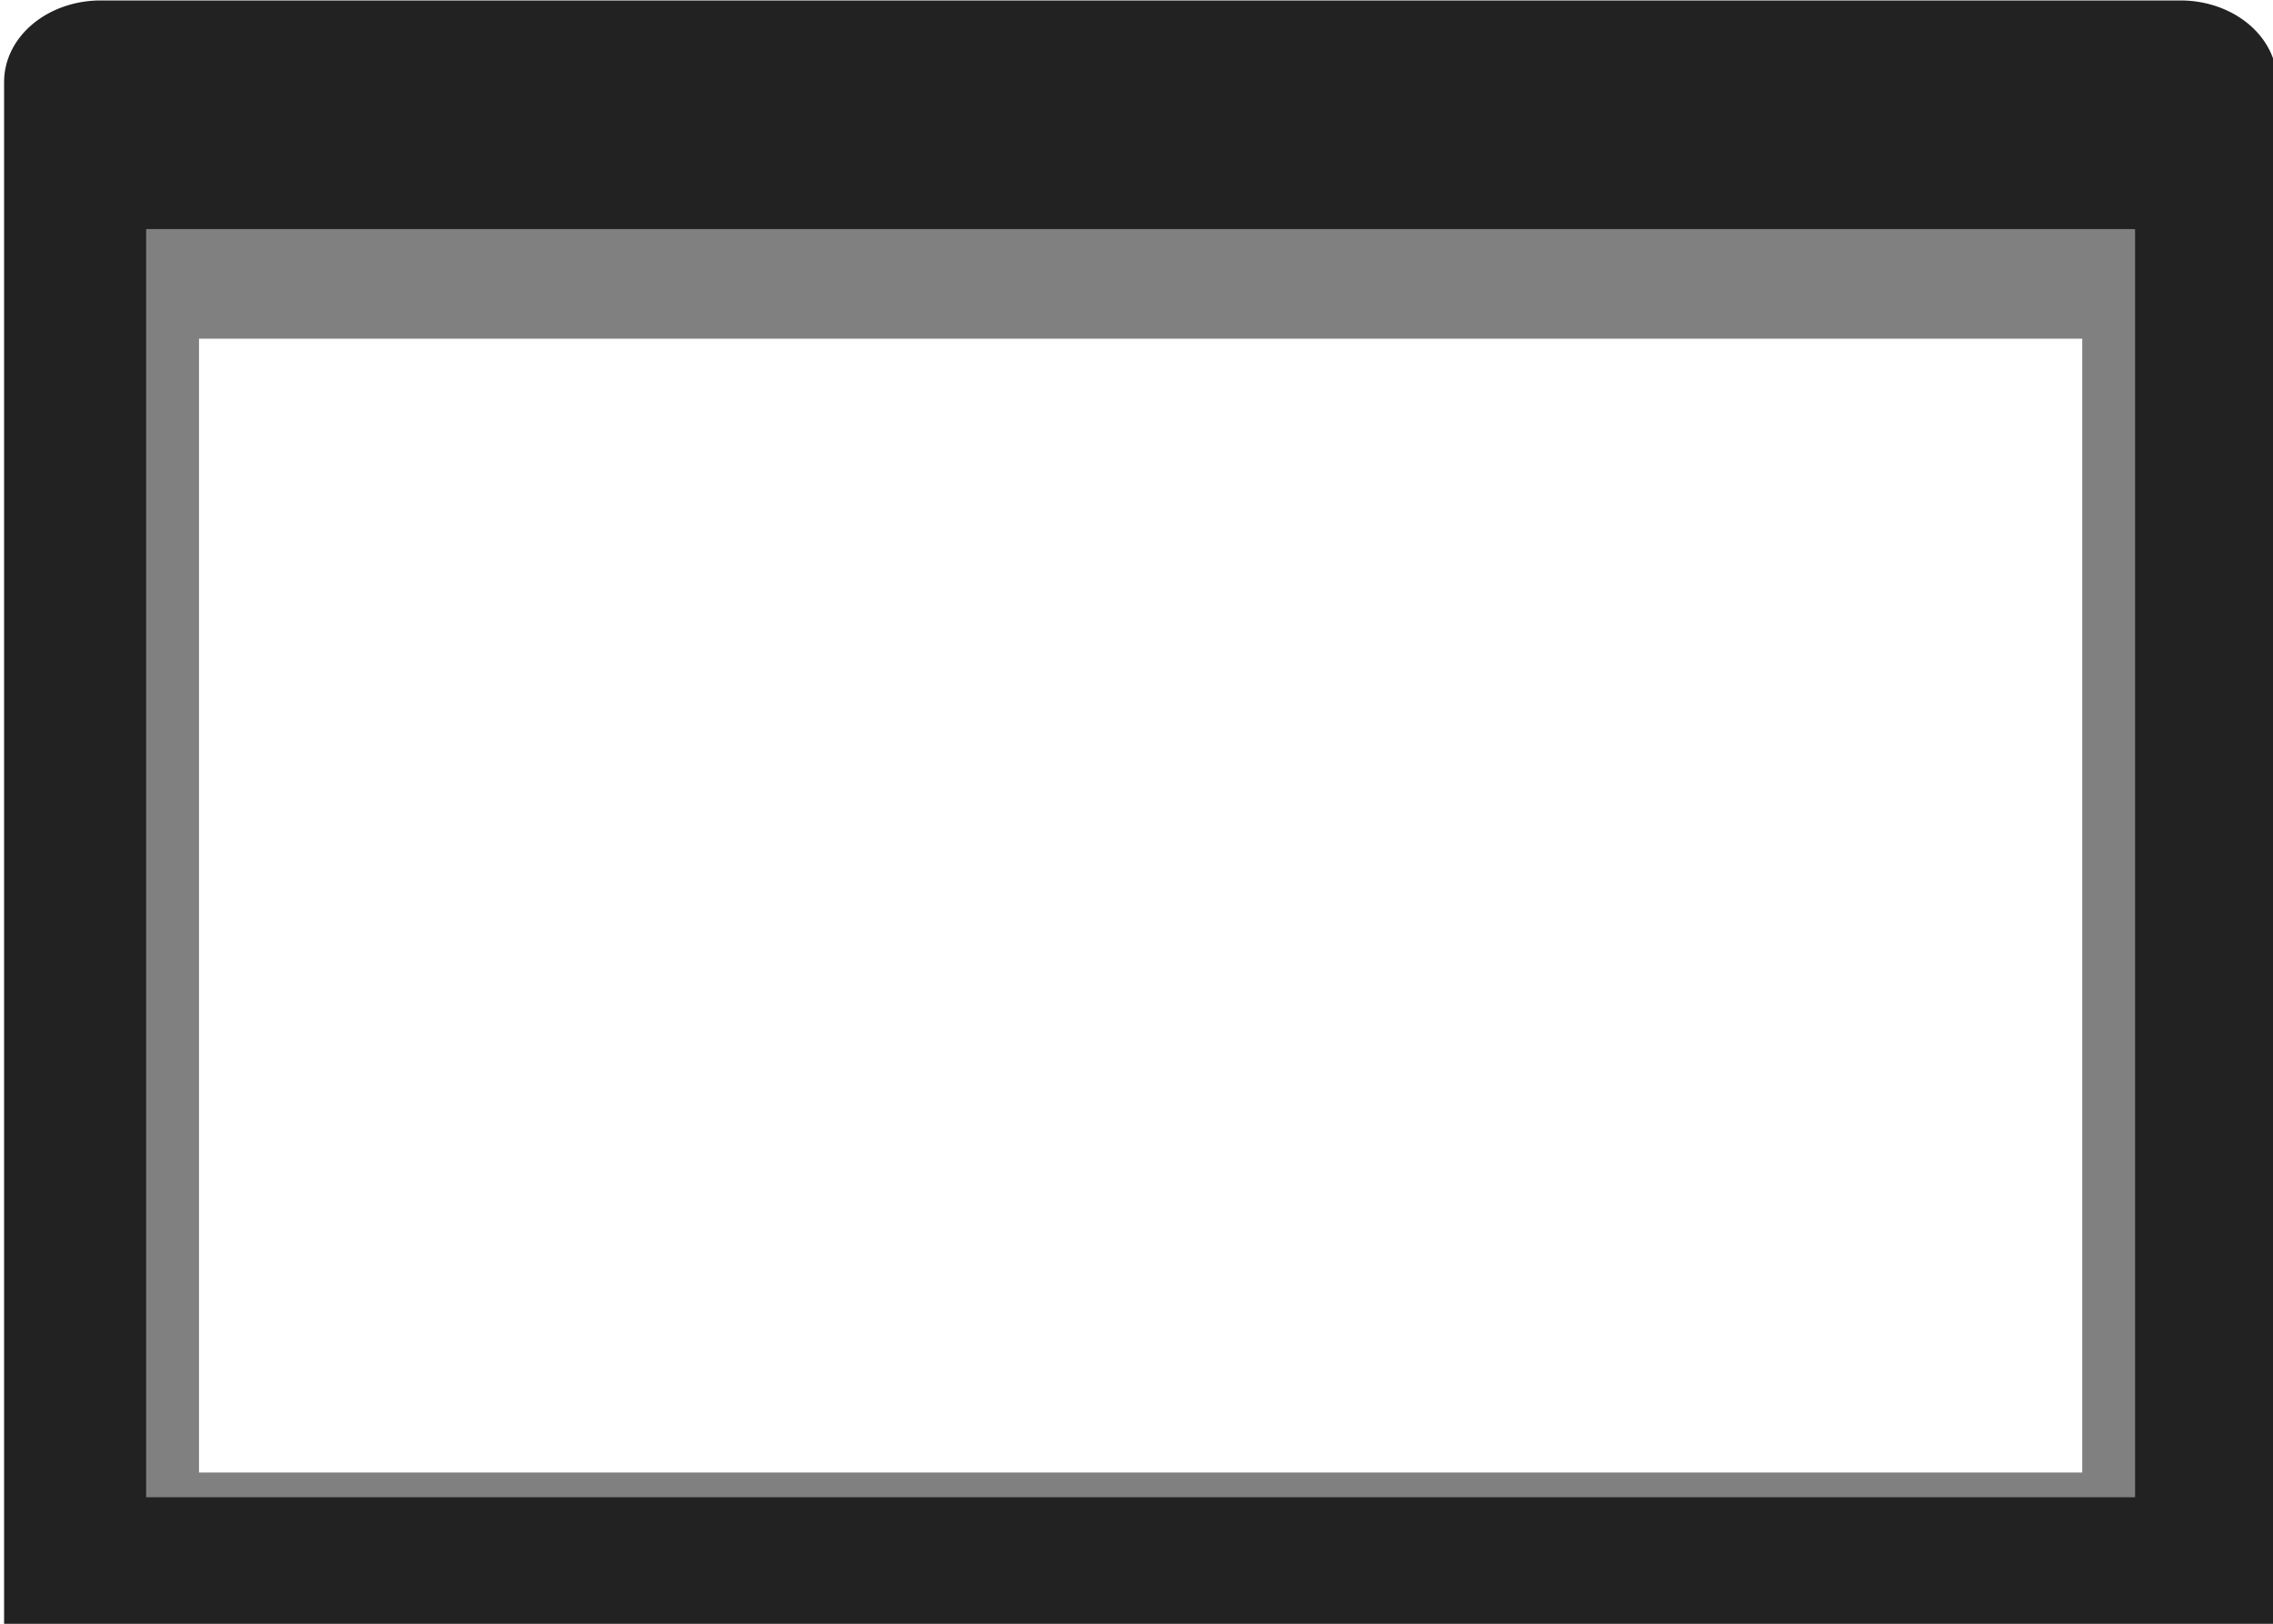 <?xml version="1.0" encoding="UTF-8" standalone="no"?>
<!-- Created with Inkscape (http://www.inkscape.org/) -->

<svg
   width="39.189mm"
   height="27.993mm"
   viewBox="0 0 39.189 27.993"
   version="1.1"
   id="svg1"
   xml:space="preserve"
   xmlns="http://www.w3.org/2000/svg"
   xmlns:svg="http://www.w3.org/2000/svg"><defs
     id="defs1" /><g
     id="layer1"
     transform="translate(-59.437,-35.216)"><g
       id="g50"
       transform="matrix(0.657,0,0,0.657,27.08,16.864)"><g
         id="g6"
         transform="matrix(0.706,0,0,0.595,-207.022,-40.687)"><path
           id="rect2"
           style="fill:#808080;fill-opacity:1;stroke-width:0.227"
           d="m 367.902,125.264 v 56.693 c 3.307,0 74.973,0 74.973,0 v -56.693 z m 2.486,5 h 70 v 50 h -70 z" /><path
           id="rect2-4"
           style="fill:#222222;fill-opacity:1;stroke-width:0.247"
           d="m 363.143,118.936 v 68.011 h 84.49 v -68.008 a 3.591,3.591 45 0 0 -3.591,-3.591 l -77.31,0 a 3.588,3.588 135 0 0 -3.588,3.588 z m 5.28,6.495 h 73.929 v 55.925 h -73.929 z" /></g></g></g></svg>
